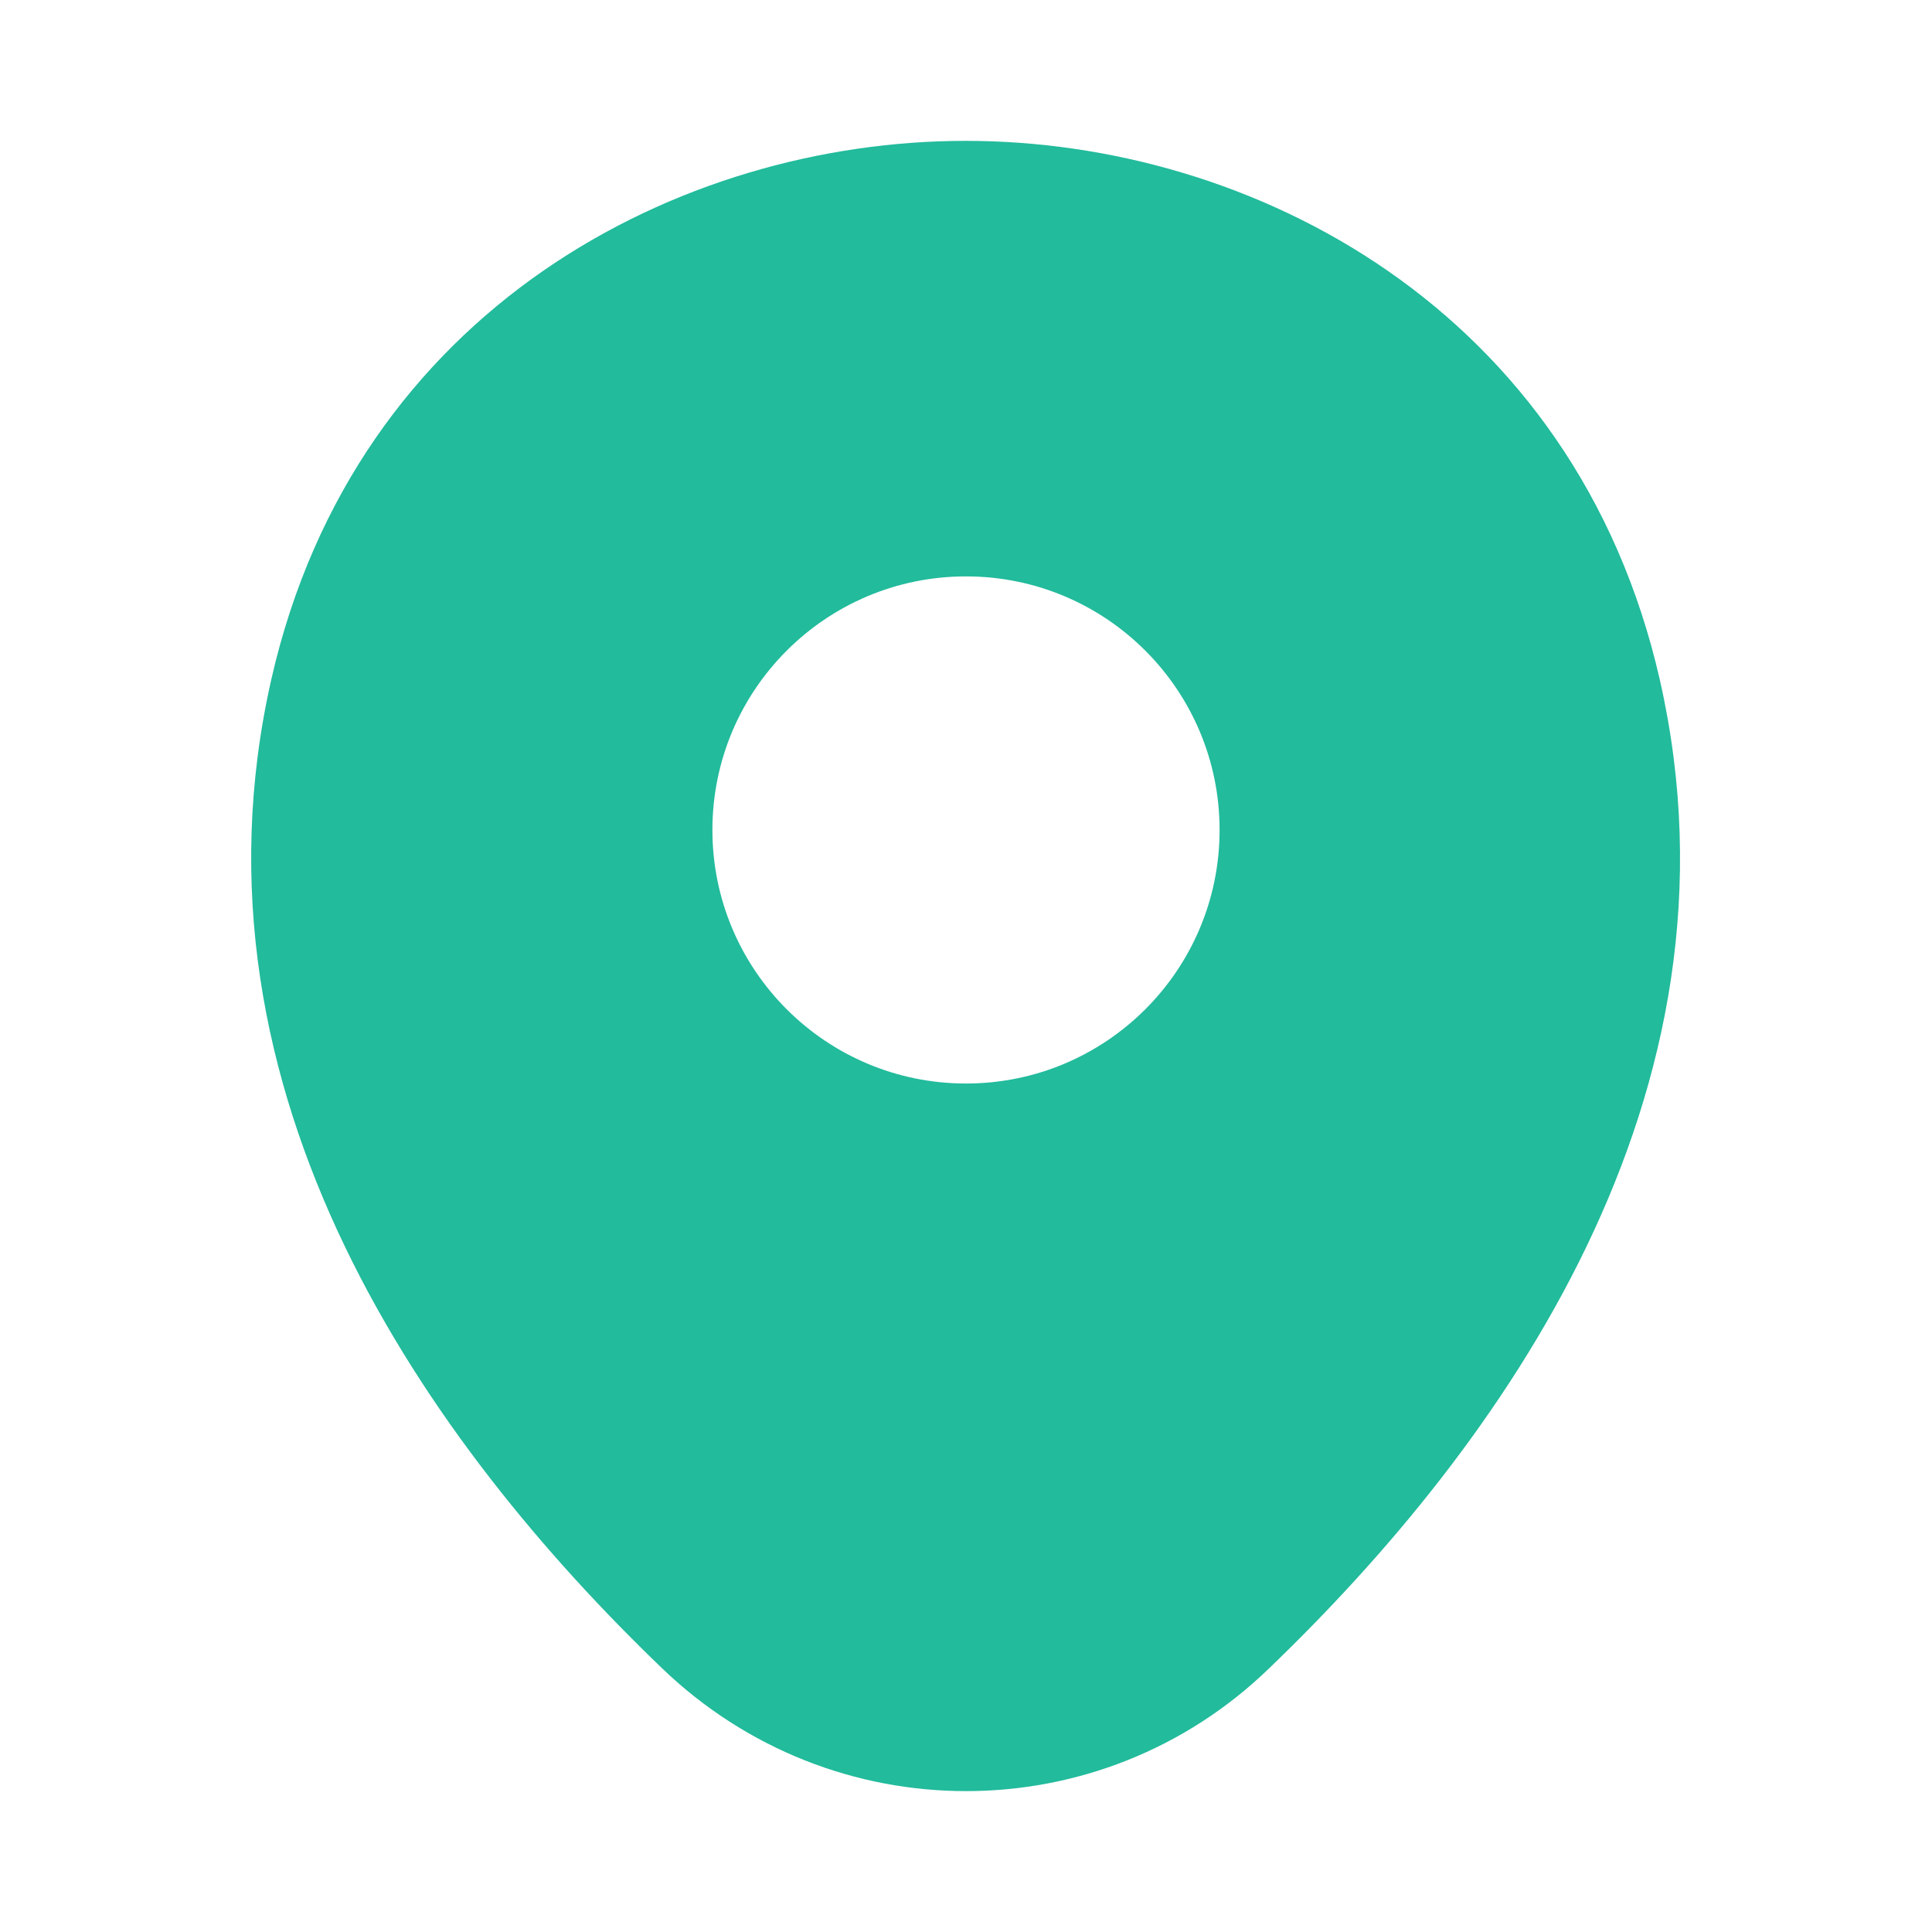 <svg width="35" height="35" viewBox="0 0 35 35" fill="none" xmlns="http://www.w3.org/2000/svg">
<path d="M30.071 12.323C28.54 5.585 22.663 2.552 17.5 2.552C17.5 2.552 17.5 2.552 17.485 2.552C12.338 2.552 6.446 5.571 4.915 12.308C3.208 19.833 7.817 26.206 11.988 30.217C13.533 31.704 15.517 32.448 17.5 32.448C19.483 32.448 21.467 31.704 22.998 30.217C27.169 26.206 31.777 19.848 30.071 12.323ZM17.5 19.629C14.963 19.629 12.906 17.573 12.906 15.036C12.906 12.498 14.963 10.442 17.5 10.442C20.038 10.442 22.094 12.498 22.094 15.036C22.094 17.573 20.038 19.629 17.5 19.629Z" fill="#22BB9C"/>
</svg>
